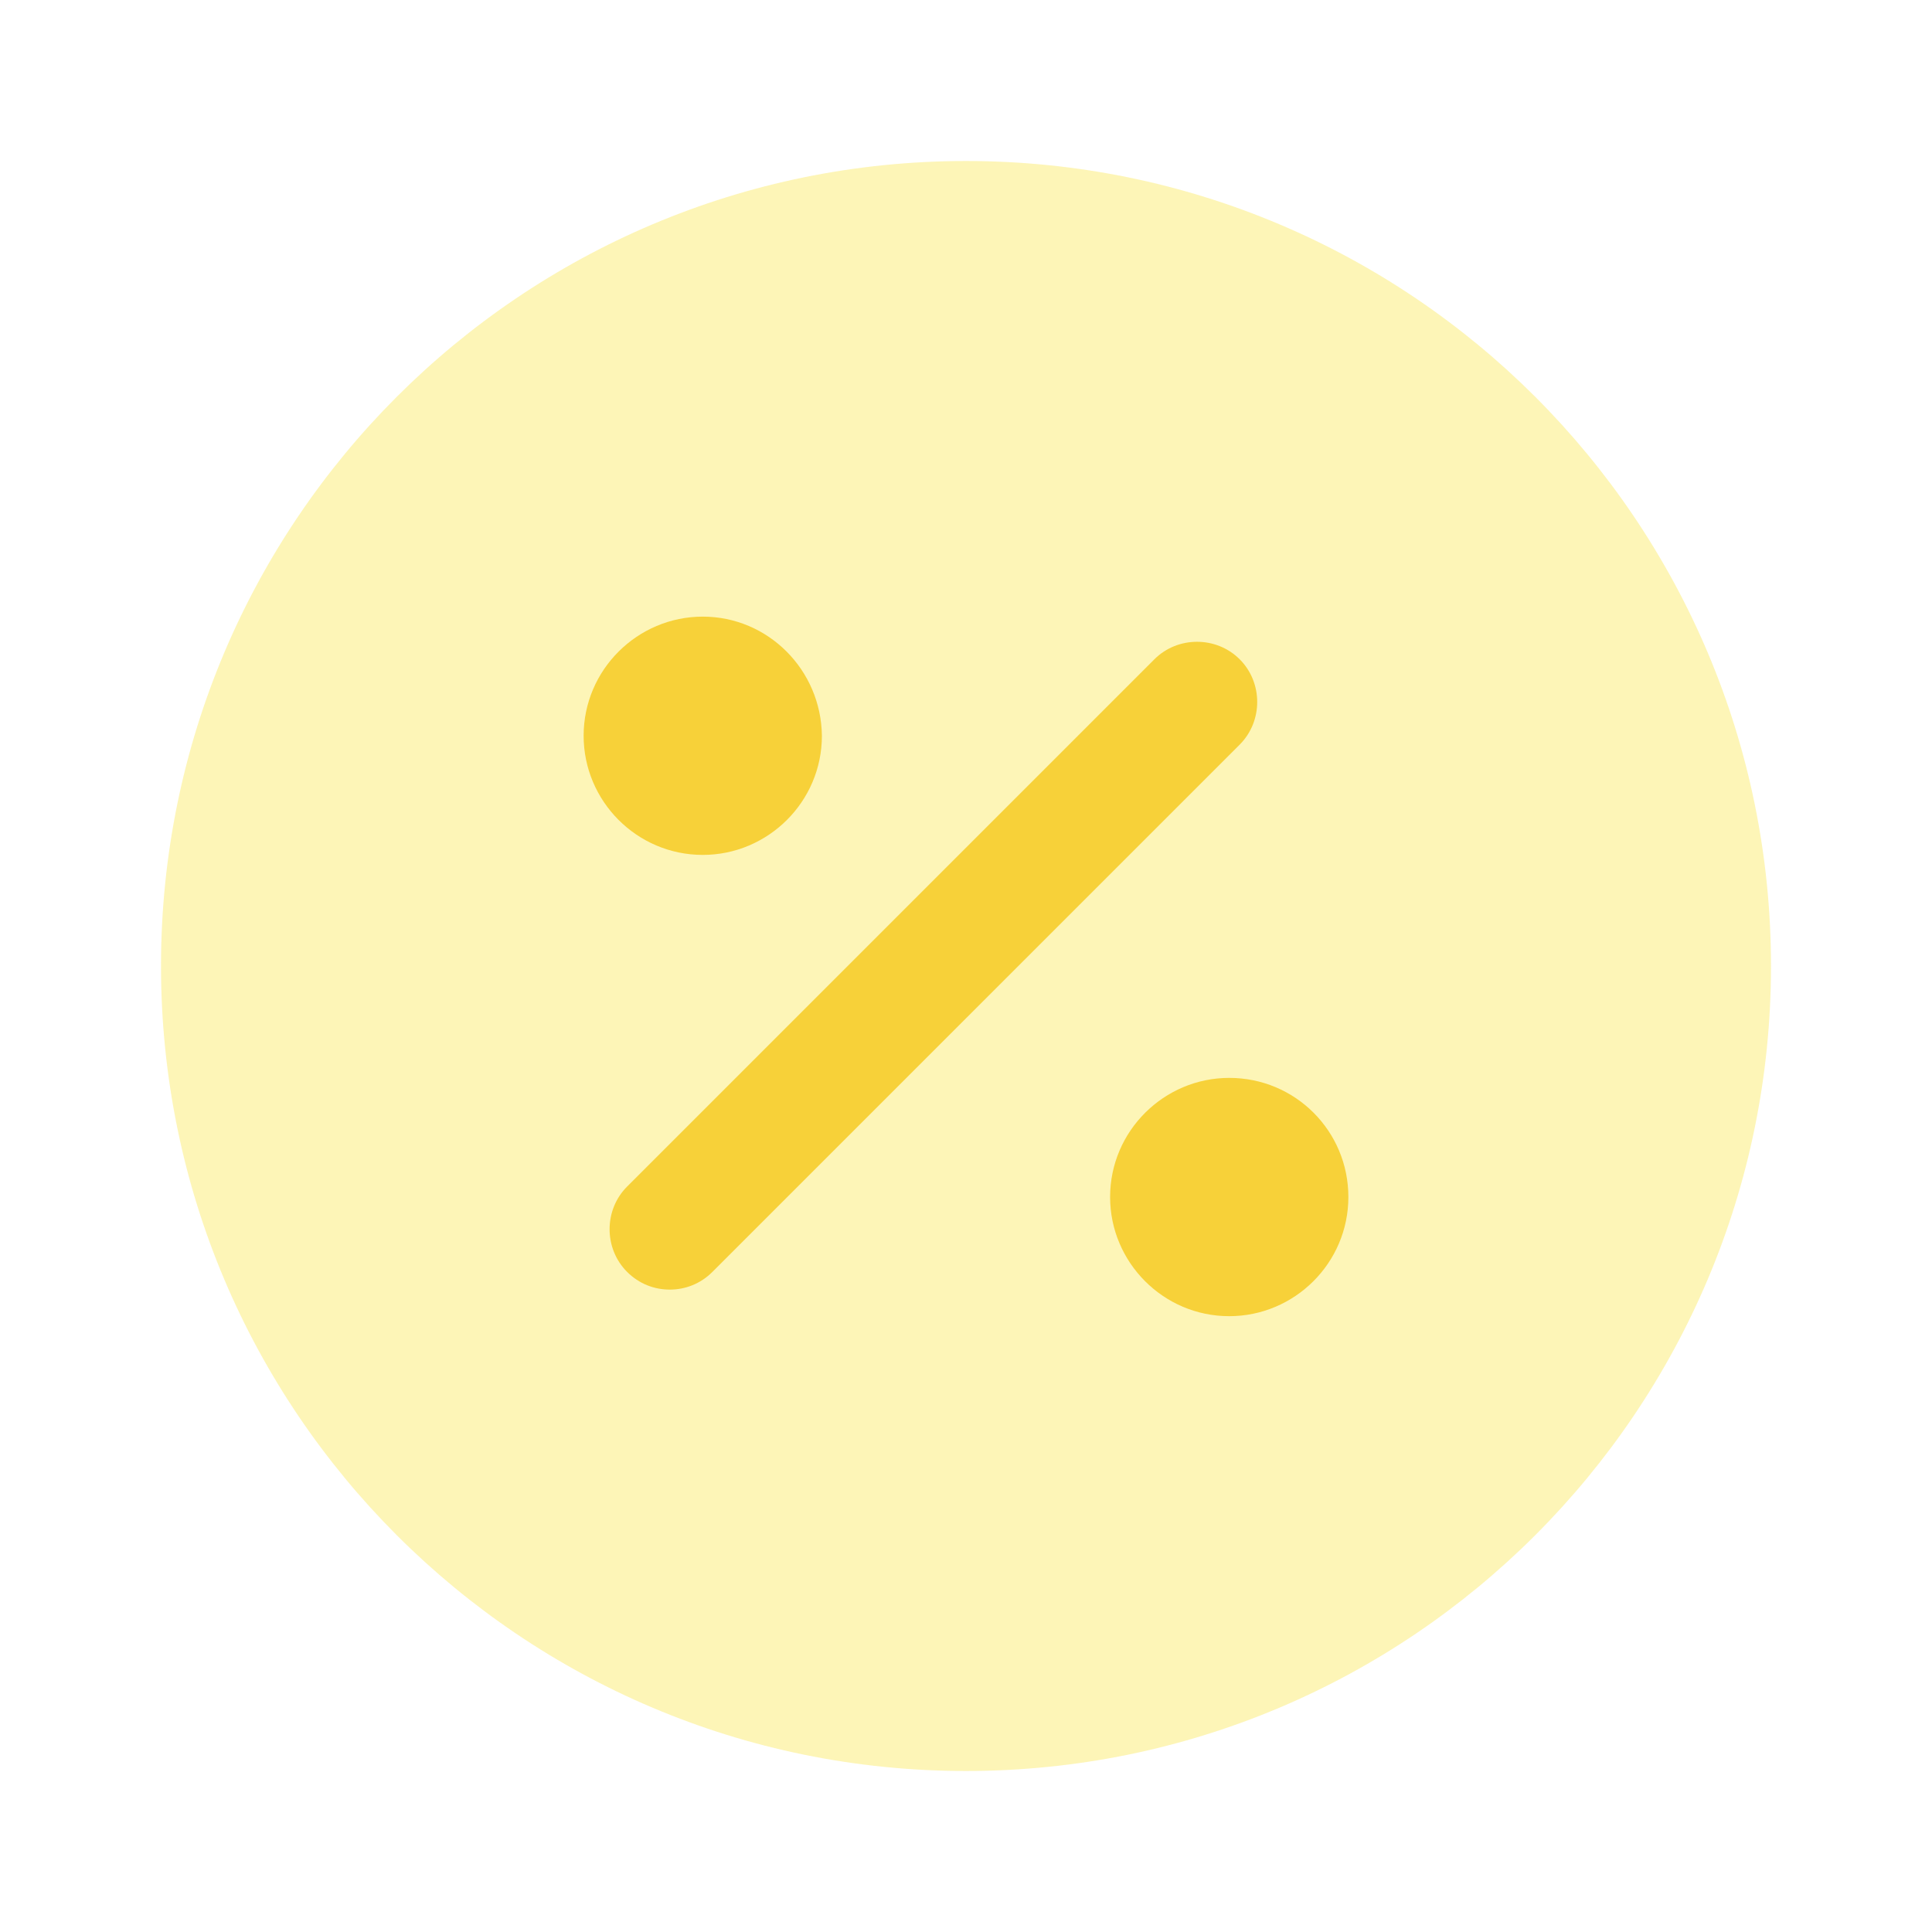 <svg id="percentage-circle" width="167" height="167" viewBox="0 0 167 167" fill="none" xmlns="http://www.w3.org/2000/svg">
<path opacity="0.4" d="M83.5 153.083C121.93 153.083 153.083 121.93 153.083 83.5C153.083 45.07 121.93 13.917 83.5 13.917C45.07 13.917 13.917 45.07 13.917 83.5C13.917 121.93 45.07 153.083 83.5 153.083Z" fill="#FAE74D"/>
<path d="M57.893 111.472C56.571 111.472 55.249 110.985 54.206 109.941C52.188 107.923 52.188 104.583 54.206 102.566L99.782 56.989C101.8 54.971 105.14 54.971 107.158 56.989C109.176 59.007 109.176 62.346 107.158 64.364L61.581 109.941C60.538 110.985 59.215 111.472 57.893 111.472Z" fill="#F7D139"/>
<path d="M60.746 53.301C55.11 53.301 50.448 57.893 50.448 63.599C50.448 69.235 55.041 73.897 60.746 73.897C66.383 73.897 71.044 69.305 71.044 63.599C70.975 57.893 66.383 53.301 60.746 53.301Z" fill="#F7D139"/>
<path d="M106.254 93.172C100.617 93.172 95.956 97.764 95.956 103.47C95.956 109.106 100.548 113.769 106.254 113.769C111.89 113.769 116.552 109.176 116.552 103.47C116.552 97.764 111.96 93.172 106.254 93.172Z" fill="#F7D139"/>
</svg>
